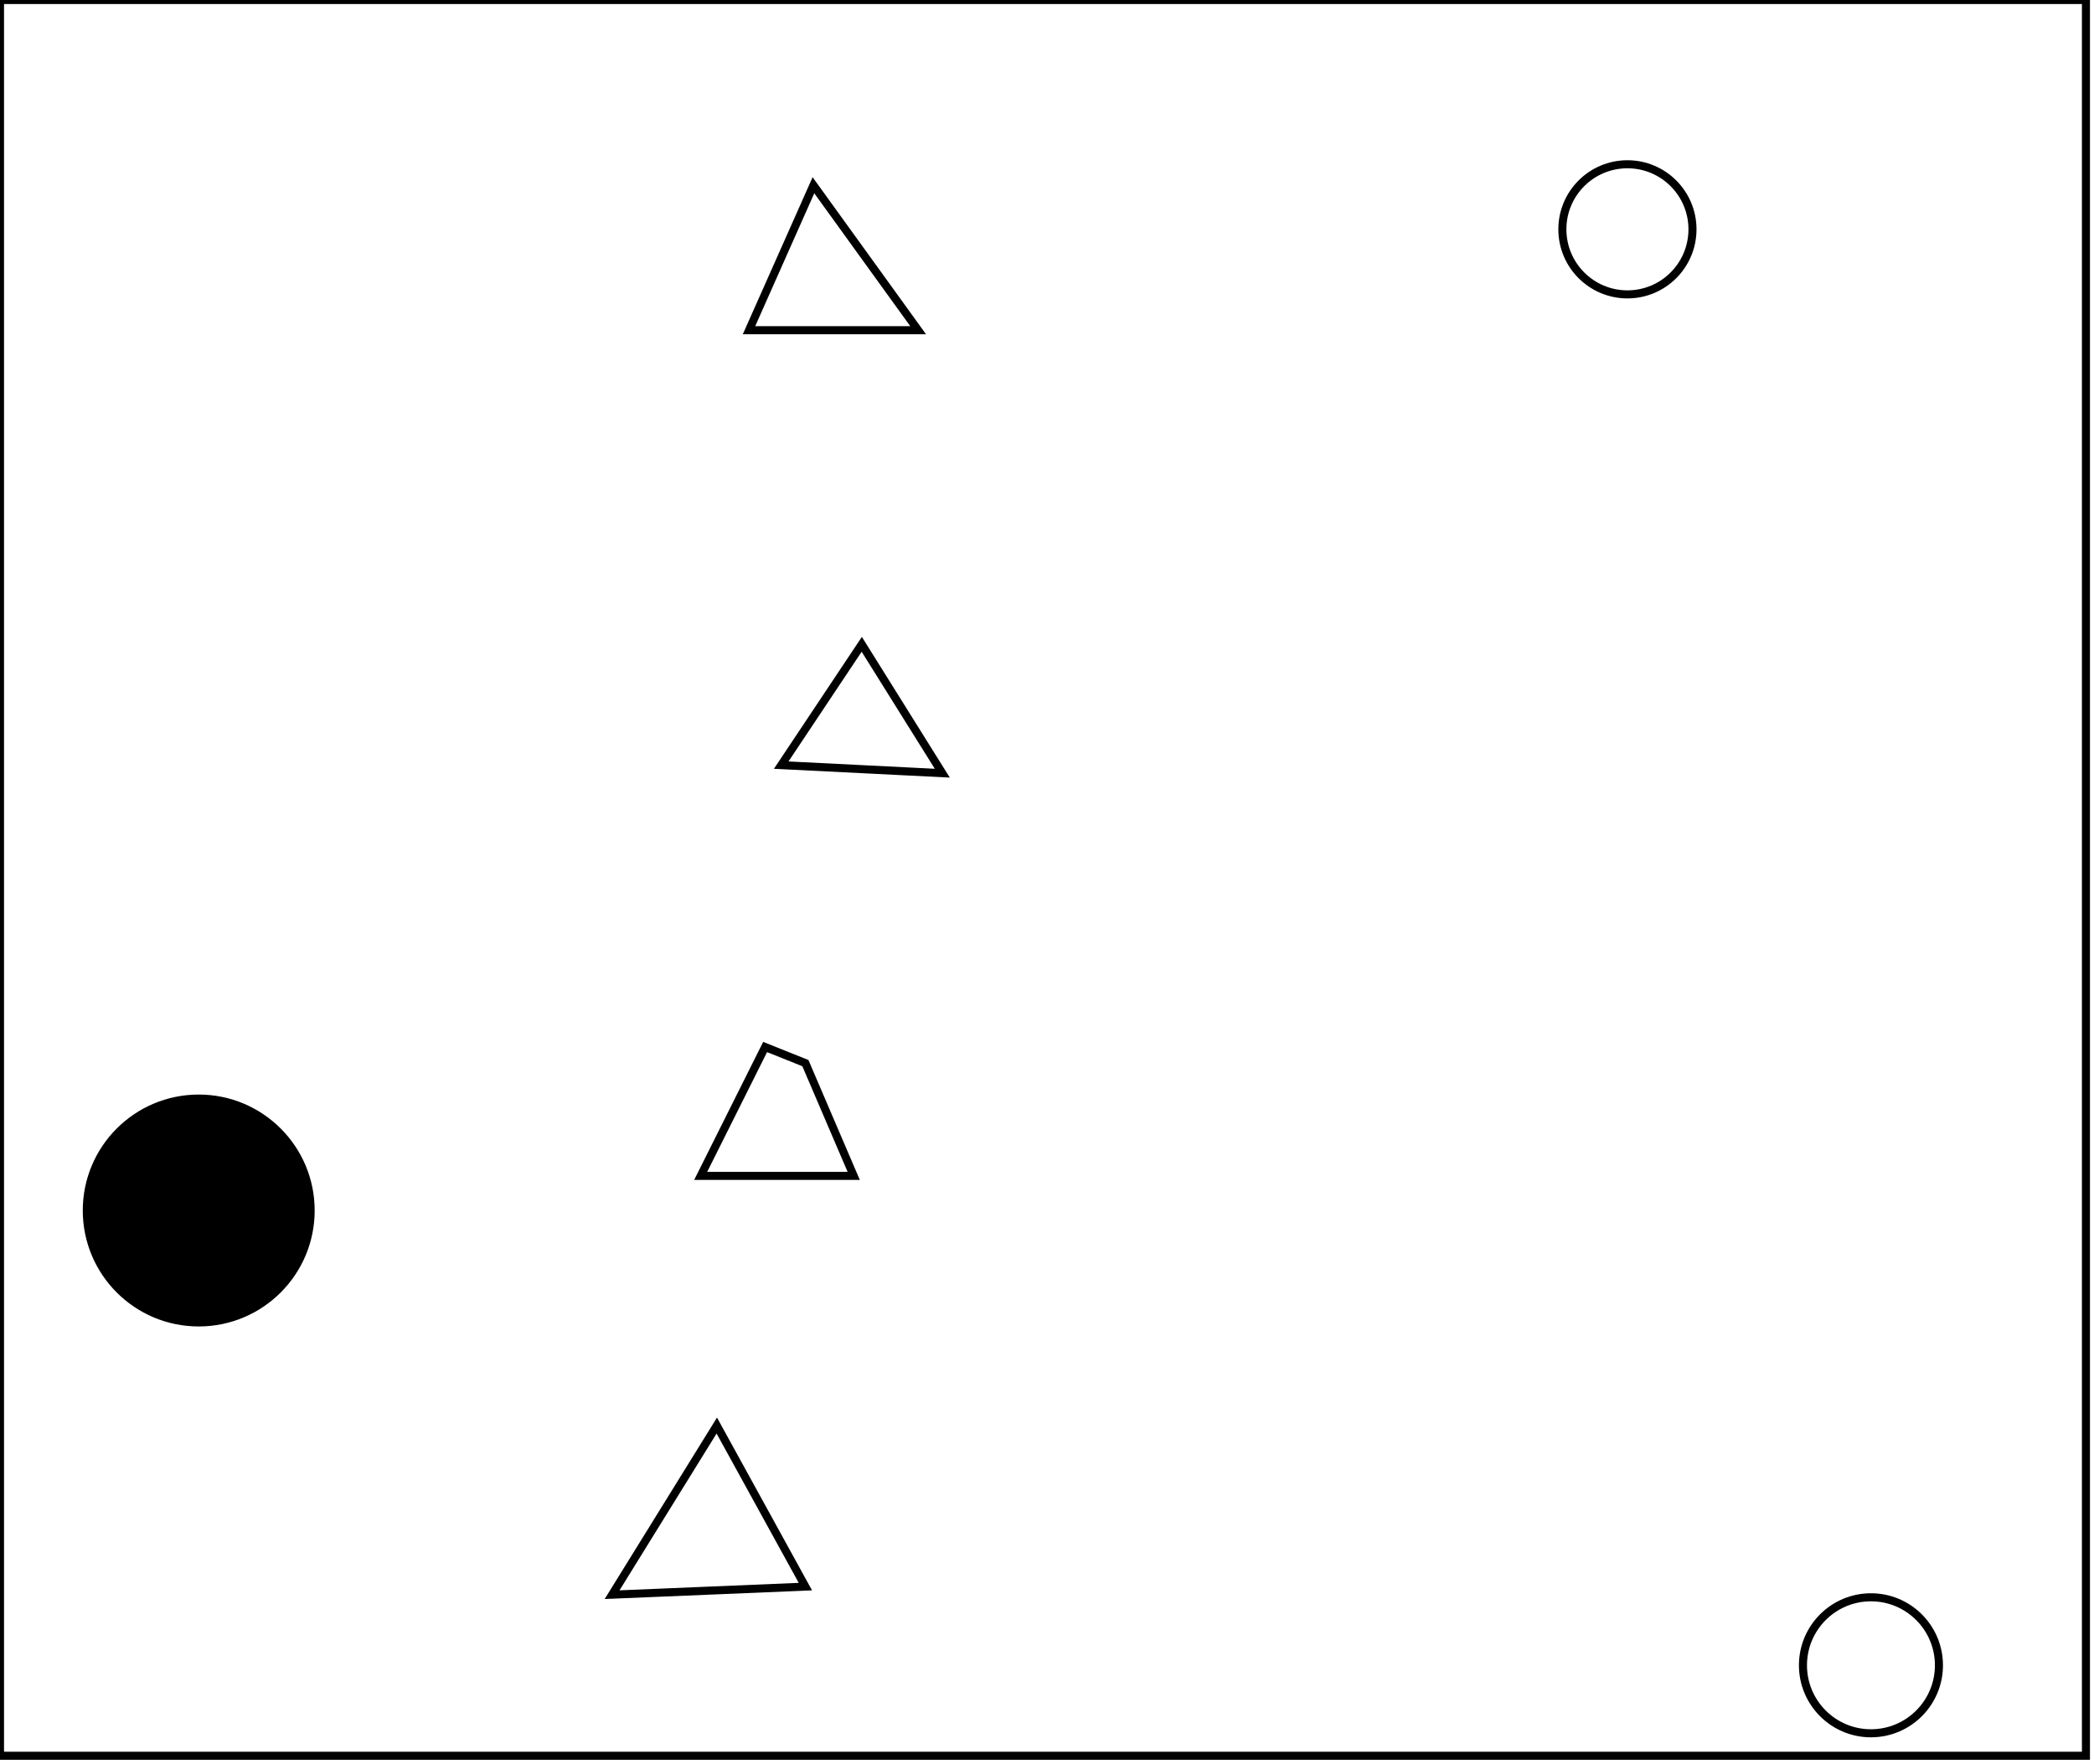 <?xml version="1.0" encoding="utf-8" ?>
<svg baseProfile="full" height="219" version="1.1" width="260" xmlns="http://www.w3.org/2000/svg" xmlns:ev="http://www.w3.org/2001/xml-events" xmlns:xlink="http://www.w3.org/1999/xlink"><defs /><rect fill="white" height="219" width="260" x="0" y="0" /><circle cx="232.305" cy="206.768" fill="none" r="8.442" stroke="black" stroke-width="1" /><path d="M 89,177 L 76,198 L 100,197 Z" fill="none" stroke="black" stroke-width="1" /><circle cx="24.269" cy="150.115" fill="none" r="8.758" stroke="black" stroke-width="1" /><circle cx="24.674" cy="150.3" fill="black" r="13.897" stroke="black" stroke-width="1" /><path d="M 95,130 L 87,146 L 106,146 L 100,132 Z" fill="none" stroke="black" stroke-width="1" /><path d="M 97,95 L 117,96 L 107,80 Z" fill="none" stroke="black" stroke-width="1" /><path d="M 101,23 L 93,41 L 114,41 Z" fill="none" stroke="black" stroke-width="1" /><circle cx="202.068" cy="28.473" fill="none" r="8.078" stroke="black" stroke-width="1" /><path d="M 0,0 L 0,218 L 259,218 L 259,0 Z" fill="none" stroke="black" stroke-width="1" /></svg>